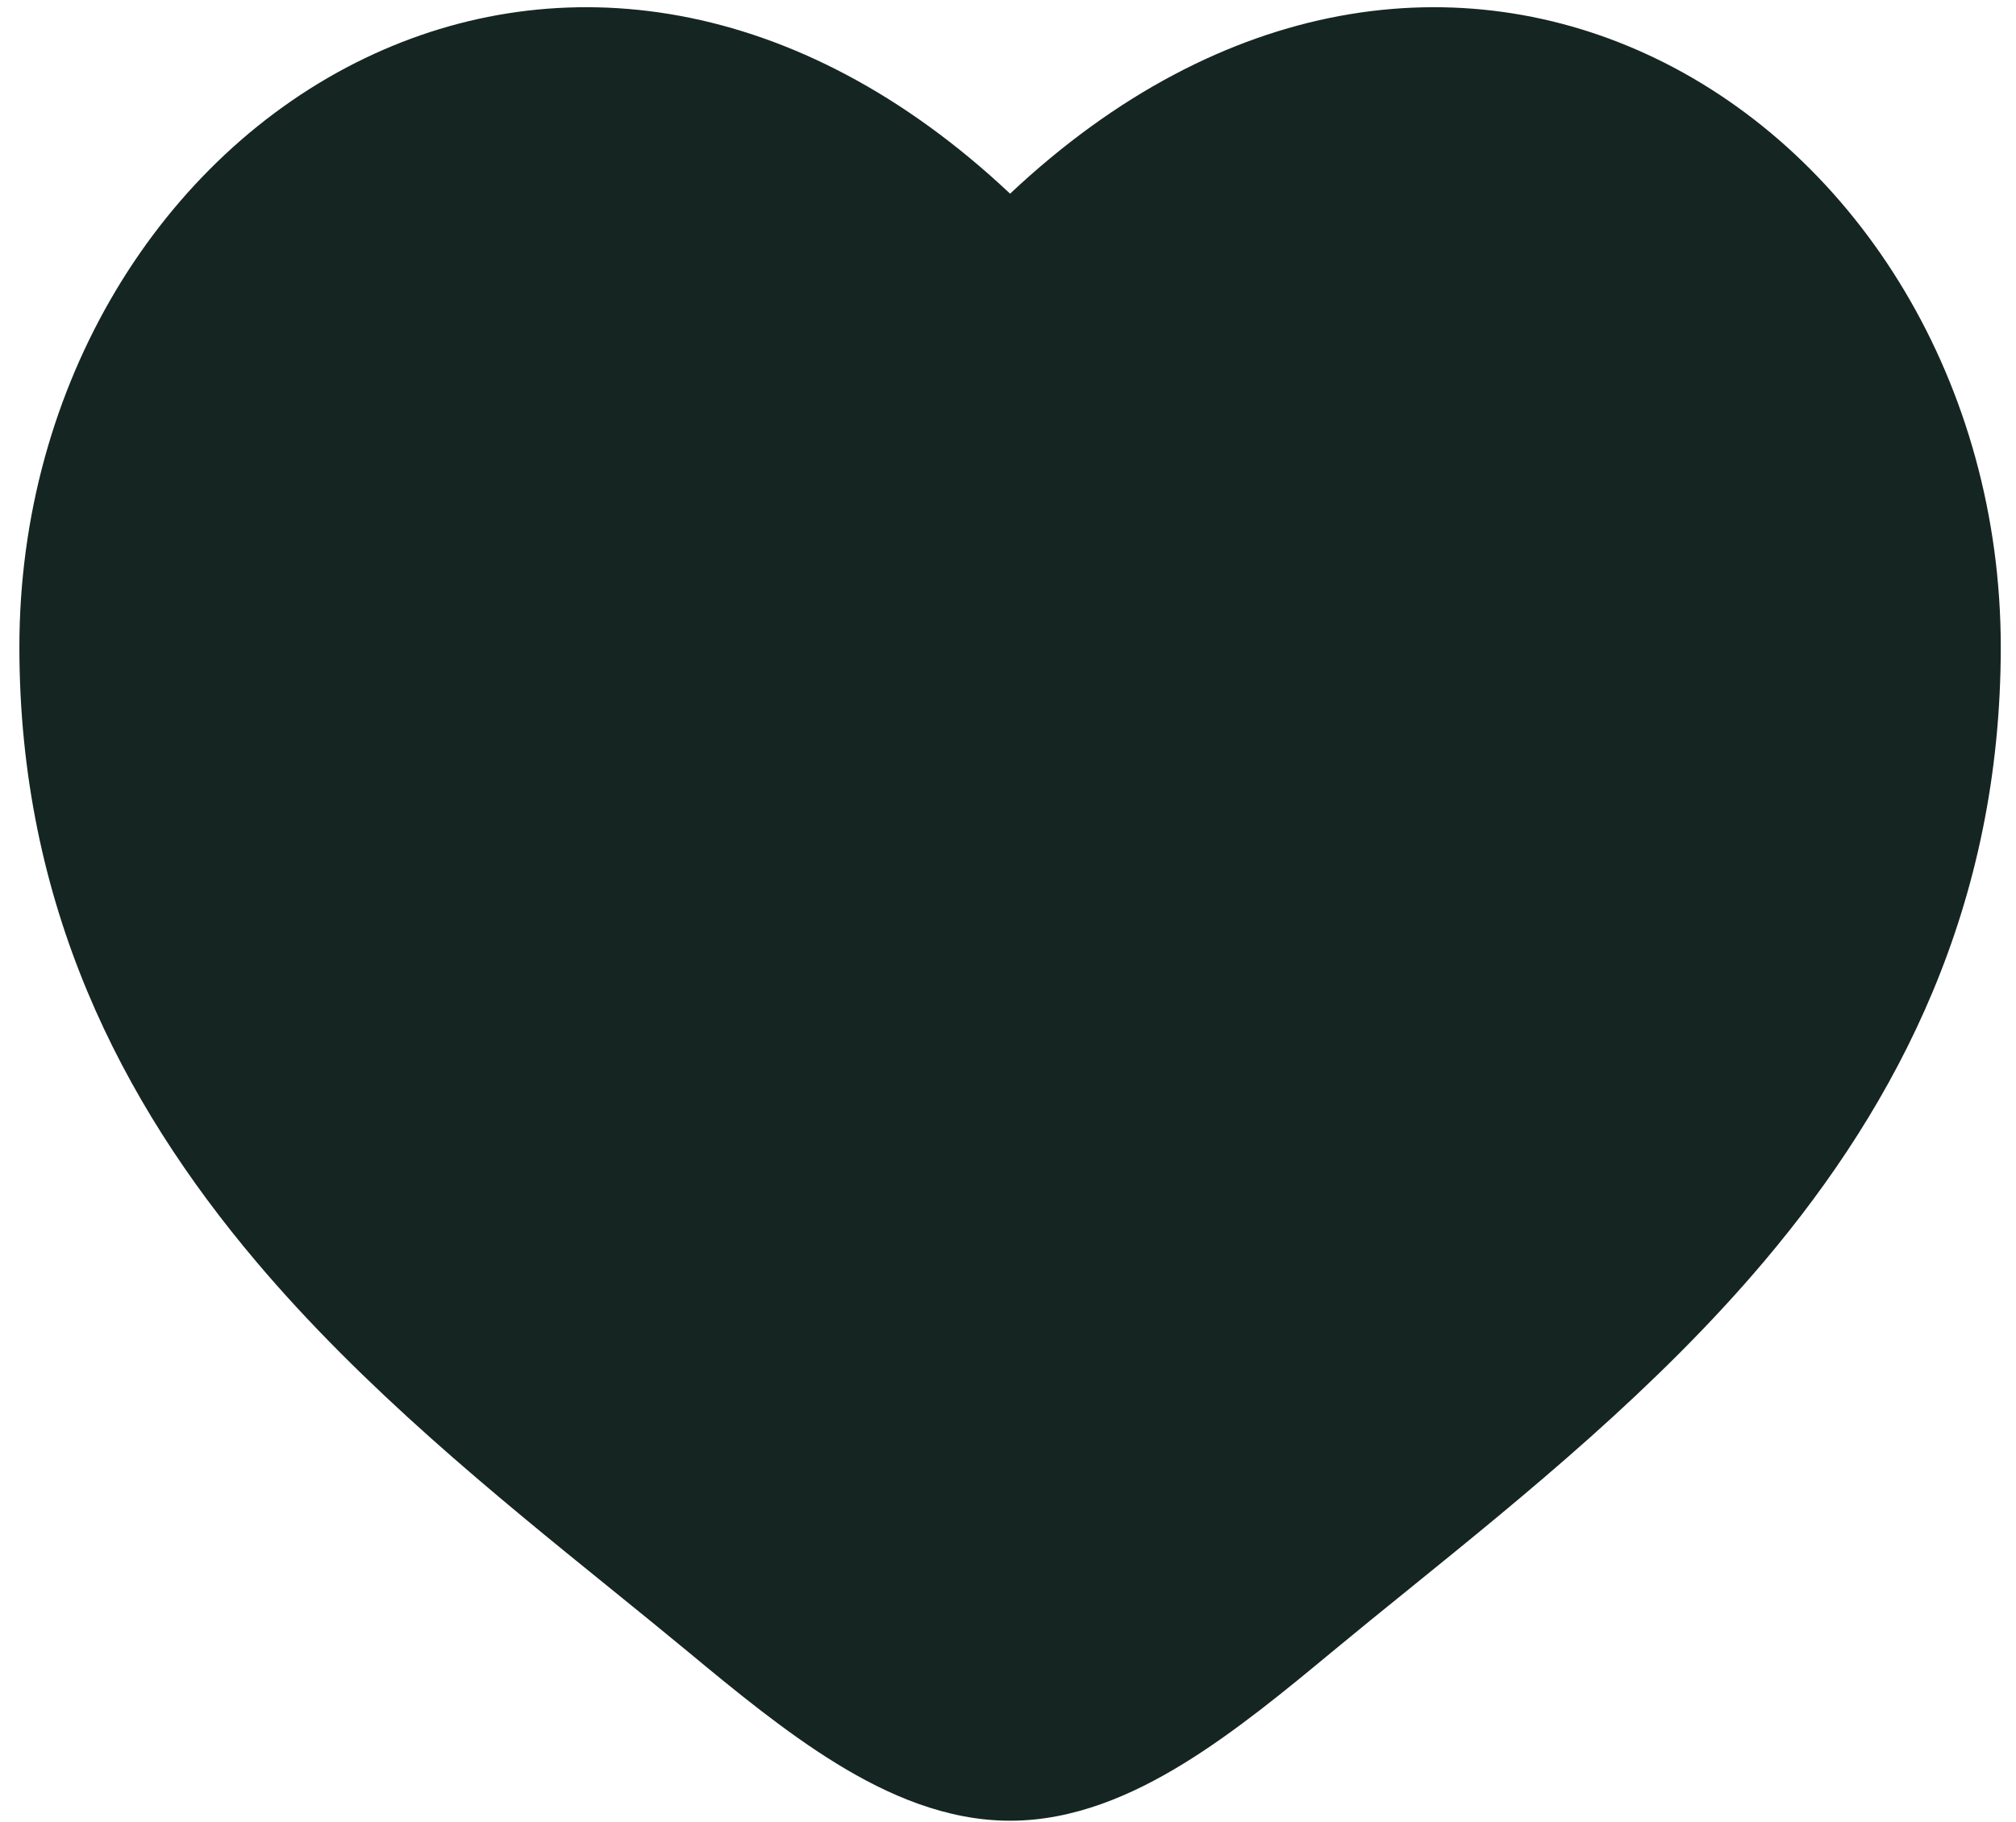 <svg width="52" height="47" viewBox="0 0 52 47" fill="none" xmlns="http://www.w3.org/2000/svg">
<path d="M28.415 42.45C28.518 42.391 28.731 42.262 28.731 42.262C28.731 42.262 30.922 40.692 32.172 39.655C32.862 39.084 33.564 38.514 34.27 37.942L34.271 37.941L34.276 37.937C37.257 35.519 40.315 33.041 42.84 30.05C45.904 26.421 48.042 22.187 48.042 16.693C48.042 11.316 45.153 6.807 41.209 4.911C37.378 3.069 32.23 3.557 27.338 8.902L40 6.5L44 13L42.84 14.271C48.094 19.663 33.34 38.227 28.415 42.45Z" fill="#152522"/>
<path d="M27.338 8.902C27.002 9.269 26.538 9.477 26.054 9.477C25.569 9.477 31.685 12.025 35.5 13C38.319 13.72 41.612 13.011 42.84 14.271L44 13L40 6.5L27.338 8.902Z" fill="#152522"/>
<path fill-rule="evenodd" clip-rule="evenodd" d="M26.054 4.997C20.558 -0.174 14.403 -0.897 9.416 1.5C4.148 4.033 0.5 9.913 0.5 16.693C0.5 23.357 3.14 28.441 6.601 32.54C9.373 35.823 12.766 38.57 15.763 40.997C16.442 41.547 17.101 42.081 17.728 42.6C18.945 43.61 20.253 44.686 21.577 45.5C22.901 46.314 24.413 46.975 26.054 46.975C27.695 46.975 29.206 46.314 30.53 45.5C31.855 44.686 33.162 43.61 34.38 42.6C35.006 42.081 35.665 41.547 36.345 40.997C39.341 38.57 42.734 35.823 45.506 32.54C48.968 28.441 51.607 23.357 51.607 16.693C51.607 9.913 47.959 4.033 42.691 1.5C37.704 -0.897 31.55 -0.174 26.054 4.997Z" fill="#152522"/>
</svg>
